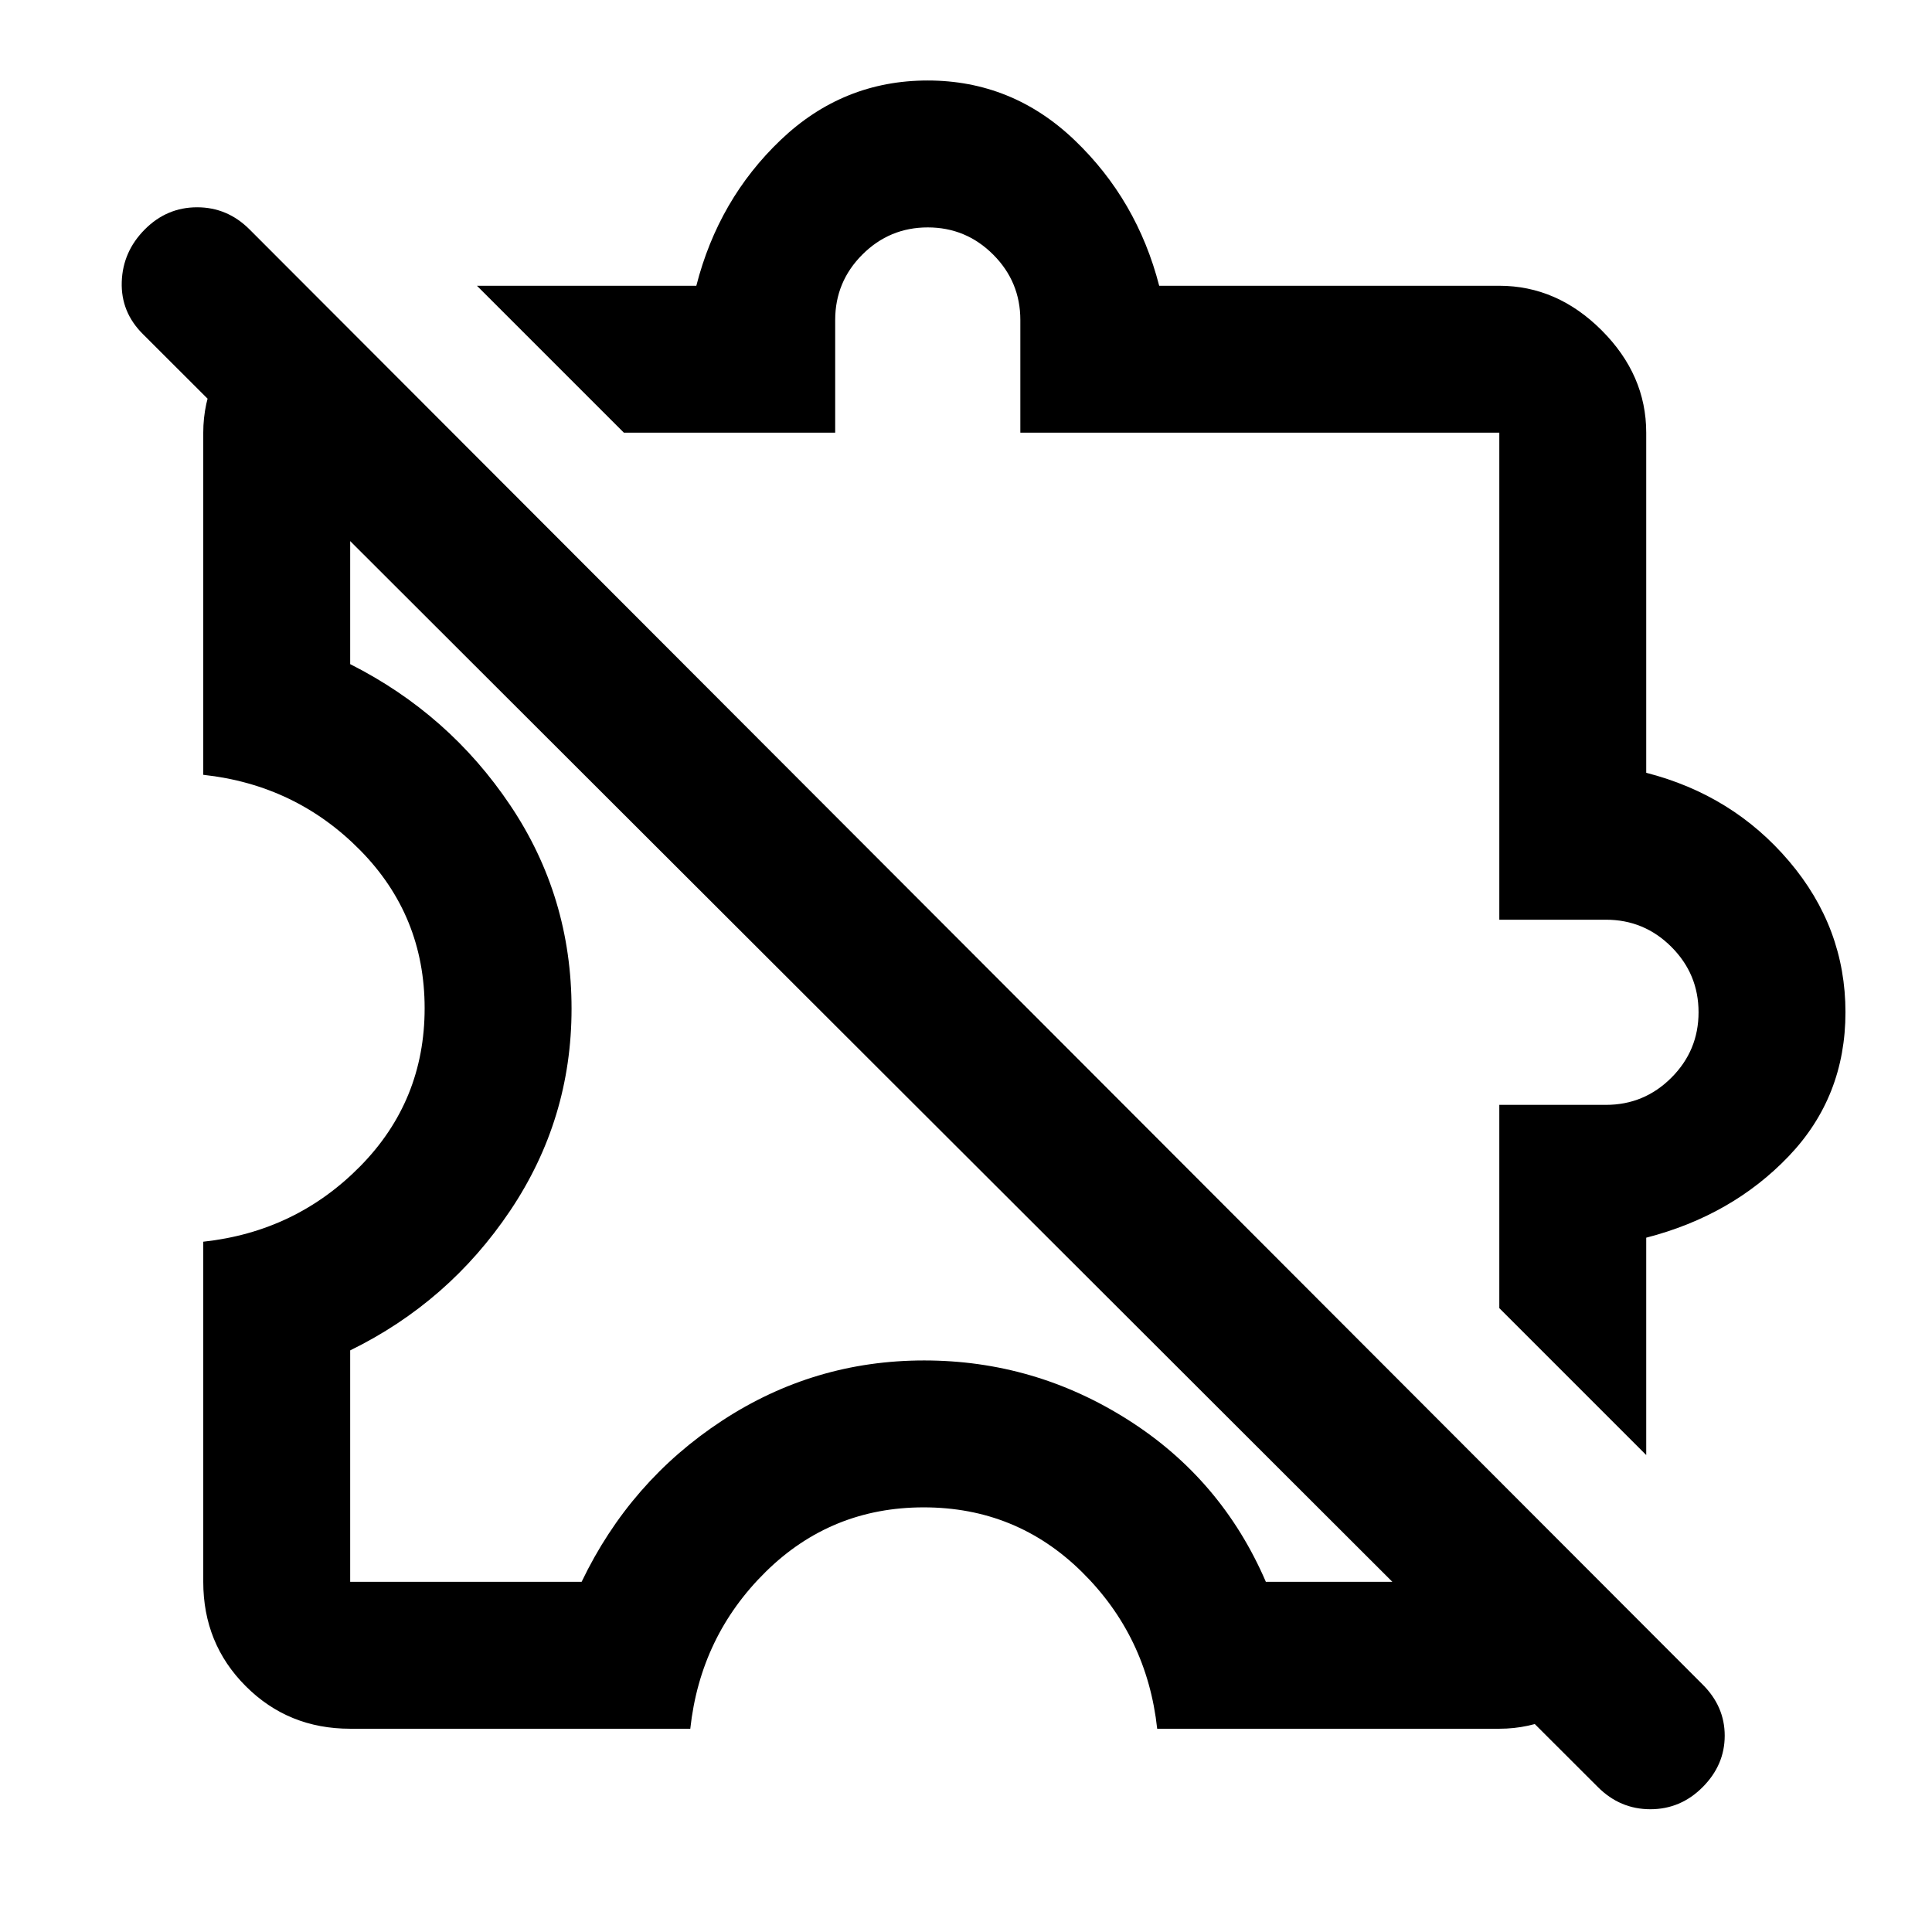 <svg xmlns="http://www.w3.org/2000/svg" height="48" viewBox="0 -960 960 960" width="48"><path d="M174-101q-30.75 0-51.87-21.13Q101-143.25 101-174v-169q46-5 78-37.5t32-78.5q0-46-32-78.5T101-575v-170q0-14.61 6-27.8 6-13.2 16-23.2l51 51v115q49.15 24.82 79.57 70.19Q284-514.45 284-458.78q0 54.93-30.5 100.36Q223-313 174-289v115h115q24-50 69.69-80t100.5-30q54.81 0 101.31 29.5T629-174h116l51 51q-10 10-23.2 16-13.19 6-27.8 6H575q-5-46-37.5-78T459-211q-46 0-78.5 32T343-101H174Zm644-136-73-73v-101h53q19 0 32.5-13.5T844-457q0-19-13.5-32.5T798-503h-53v-242H507v-56q0-19-13.5-32.5T461-847q-19 0-32.5 13.5T415-801v56H310l-73-73h109q11-43 41.96-72.5t73-29.5Q503-920 534-890.32q31 29.68 42 72.32h169q28.72 0 50.86 22.14T818-745v169q43 11 71 43.96t28 75q0 42.04-28.18 71.54Q860.64-356 818-345v108ZM794-72 71-794q-11-10.93-10.5-25.97Q61-835 71.95-846q10.94-11 26-11Q113-857 124-846l722 723q11 10.91 11 25.45Q857-83 846.05-72q-10.94 11-26 11Q805-61 794-72ZM528-528Zm-68 68Z"/></svg>